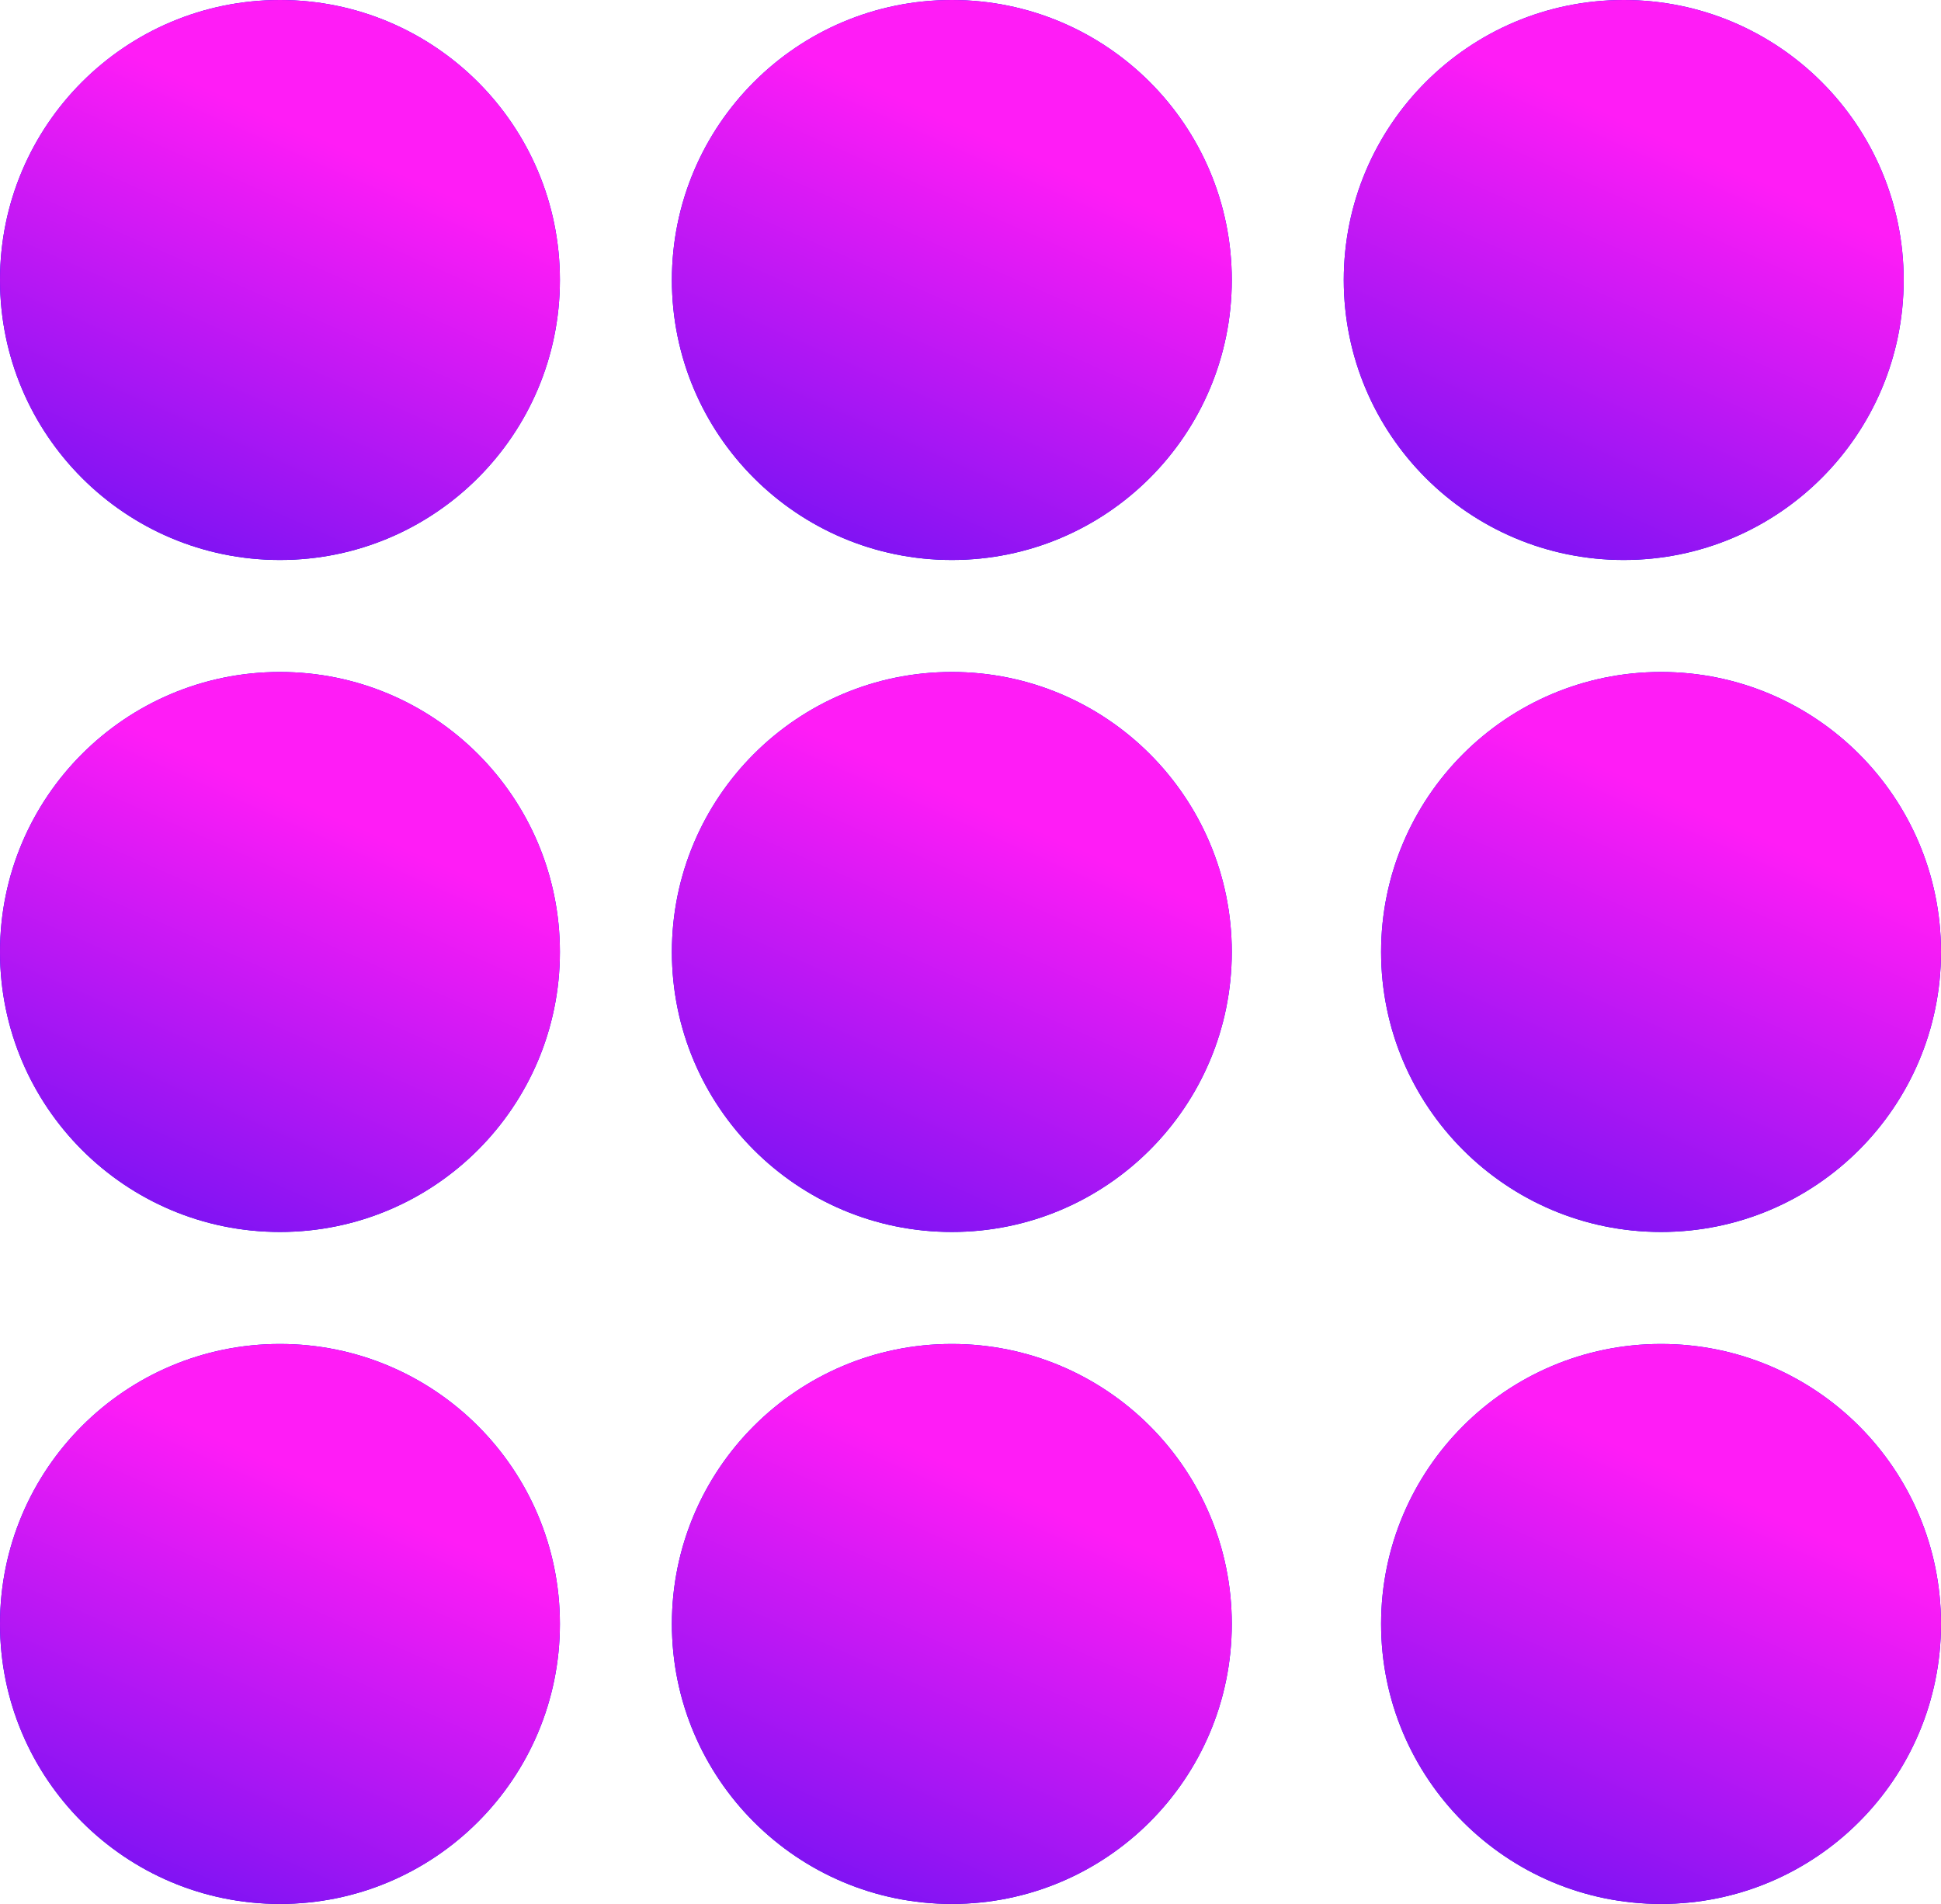 <svg width="52" height="51" viewBox="0 0 52 51" fill="none" xmlns="http://www.w3.org/2000/svg">
<circle r="7.5" transform="matrix(-1 0 0 1 7.5 25.5)" fill="url(#paint0_linear)"/>
<circle r="7.5" transform="matrix(-1 0 0 1 7.5 25.5)" fill="url(#paint1_linear)"/>
<circle r="7.5" transform="matrix(-1 0 0 1 7.5 43.5)" fill="url(#paint2_linear)"/>
<circle r="7.5" transform="matrix(-1 0 0 1 7.5 43.5)" fill="url(#paint3_linear)"/>
<circle r="7.5" transform="matrix(-1 0 0 1 25.5 43.5)" fill="url(#paint4_linear)"/>
<circle r="7.5" transform="matrix(-1 0 0 1 25.5 43.5)" fill="url(#paint5_linear)"/>
<circle r="7.5" transform="matrix(-1 0 0 1 25.5 25.5)" fill="url(#paint6_linear)"/>
<circle r="7.5" transform="matrix(-1 0 0 1 25.5 25.5)" fill="url(#paint7_linear)"/>
<circle r="7.5" transform="matrix(-1 0 0 1 25.5 7.5)" fill="url(#paint8_linear)"/>
<circle r="7.5" transform="matrix(-1 0 0 1 25.5 7.5)" fill="url(#paint9_linear)"/>
<circle r="7.5" transform="matrix(-1 0 0 1 43.5 7.5)" fill="url(#paint10_linear)"/>
<circle r="7.5" transform="matrix(-1 0 0 1 43.5 7.5)" fill="url(#paint11_linear)"/>
<circle r="7.5" transform="matrix(-1 0 0 1 44.5 25.5)" fill="url(#paint12_linear)"/>
<circle r="7.5" transform="matrix(-1 0 0 1 44.5 25.5)" fill="url(#paint13_linear)"/>
<circle r="7.5" transform="matrix(-1 0 0 1 44.5 43.5)" fill="url(#paint14_linear)"/>
<circle r="7.5" transform="matrix(-1 0 0 1 44.5 43.5)" fill="url(#paint15_linear)"/>
<circle r="7.5" transform="matrix(-1 0 0 1 7.5 7.5)" fill="url(#paint16_linear)"/>
<circle r="7.5" transform="matrix(-1 0 0 1 7.5 7.5)" fill="url(#paint17_linear)"/>
<defs>
<linearGradient id="paint0_linear" x1="7.5" y1="0" x2="7.5" y2="15" gradientUnits="userSpaceOnUse">
<stop stop-color="#000AFD"/>
<stop offset="1" stop-color="#0007B7"/>
</linearGradient>
<linearGradient id="paint1_linear" x1="1.555" y1="-4.985" x2="10.93" y2="16.189" gradientUnits="userSpaceOnUse">
<stop stop-color="#FF1CF6"/>
<stop offset="1" stop-color="#000AEF"/>
</linearGradient>
<linearGradient id="paint2_linear" x1="7.5" y1="0" x2="7.5" y2="15" gradientUnits="userSpaceOnUse">
<stop stop-color="#000AFD"/>
<stop offset="1" stop-color="#0007B7"/>
</linearGradient>
<linearGradient id="paint3_linear" x1="1.555" y1="-4.985" x2="10.93" y2="16.189" gradientUnits="userSpaceOnUse">
<stop stop-color="#FF1CF6"/>
<stop offset="1" stop-color="#000AEF"/>
</linearGradient>
<linearGradient id="paint4_linear" x1="7.5" y1="0" x2="7.5" y2="15" gradientUnits="userSpaceOnUse">
<stop stop-color="#000AFD"/>
<stop offset="1" stop-color="#0007B7"/>
</linearGradient>
<linearGradient id="paint5_linear" x1="1.555" y1="-4.985" x2="10.93" y2="16.189" gradientUnits="userSpaceOnUse">
<stop stop-color="#FF1CF6"/>
<stop offset="1" stop-color="#000AEF"/>
</linearGradient>
<linearGradient id="paint6_linear" x1="7.5" y1="0" x2="7.5" y2="15" gradientUnits="userSpaceOnUse">
<stop stop-color="#000AFD"/>
<stop offset="1" stop-color="#0007B7"/>
</linearGradient>
<linearGradient id="paint7_linear" x1="1.555" y1="-4.985" x2="10.93" y2="16.189" gradientUnits="userSpaceOnUse">
<stop stop-color="#FF1CF6"/>
<stop offset="1" stop-color="#000AEF"/>
</linearGradient>
<linearGradient id="paint8_linear" x1="7.5" y1="0" x2="7.5" y2="15" gradientUnits="userSpaceOnUse">
<stop stop-color="#000AFD"/>
<stop offset="1" stop-color="#0007B7"/>
</linearGradient>
<linearGradient id="paint9_linear" x1="1.555" y1="-4.985" x2="10.93" y2="16.189" gradientUnits="userSpaceOnUse">
<stop stop-color="#FF1CF6"/>
<stop offset="1" stop-color="#000AEF"/>
</linearGradient>
<linearGradient id="paint10_linear" x1="7.5" y1="0" x2="7.5" y2="15" gradientUnits="userSpaceOnUse">
<stop stop-color="#000AFD"/>
<stop offset="1" stop-color="#0007B7"/>
</linearGradient>
<linearGradient id="paint11_linear" x1="1.555" y1="-4.985" x2="10.93" y2="16.189" gradientUnits="userSpaceOnUse">
<stop stop-color="#FF1CF6"/>
<stop offset="1" stop-color="#000AEF"/>
</linearGradient>
<linearGradient id="paint12_linear" x1="7.5" y1="0" x2="7.5" y2="15" gradientUnits="userSpaceOnUse">
<stop stop-color="#000AFD"/>
<stop offset="1" stop-color="#0007B7"/>
</linearGradient>
<linearGradient id="paint13_linear" x1="1.555" y1="-4.985" x2="10.93" y2="16.189" gradientUnits="userSpaceOnUse">
<stop stop-color="#FF1CF6"/>
<stop offset="1" stop-color="#000AEF"/>
</linearGradient>
<linearGradient id="paint14_linear" x1="7.5" y1="0" x2="7.5" y2="15" gradientUnits="userSpaceOnUse">
<stop stop-color="#000AFD"/>
<stop offset="1" stop-color="#0007B7"/>
</linearGradient>
<linearGradient id="paint15_linear" x1="1.555" y1="-4.985" x2="10.93" y2="16.189" gradientUnits="userSpaceOnUse">
<stop stop-color="#FF1CF6"/>
<stop offset="1" stop-color="#000AEF"/>
</linearGradient>
<linearGradient id="paint16_linear" x1="7.5" y1="0" x2="7.5" y2="15" gradientUnits="userSpaceOnUse">
<stop stop-color="#000AFD"/>
<stop offset="1" stop-color="#0007B7"/>
</linearGradient>
<linearGradient id="paint17_linear" x1="1.555" y1="-4.985" x2="10.93" y2="16.189" gradientUnits="userSpaceOnUse">
<stop stop-color="#FF1CF6"/>
<stop offset="1" stop-color="#000AEF"/>
</linearGradient>
</defs>
</svg>
